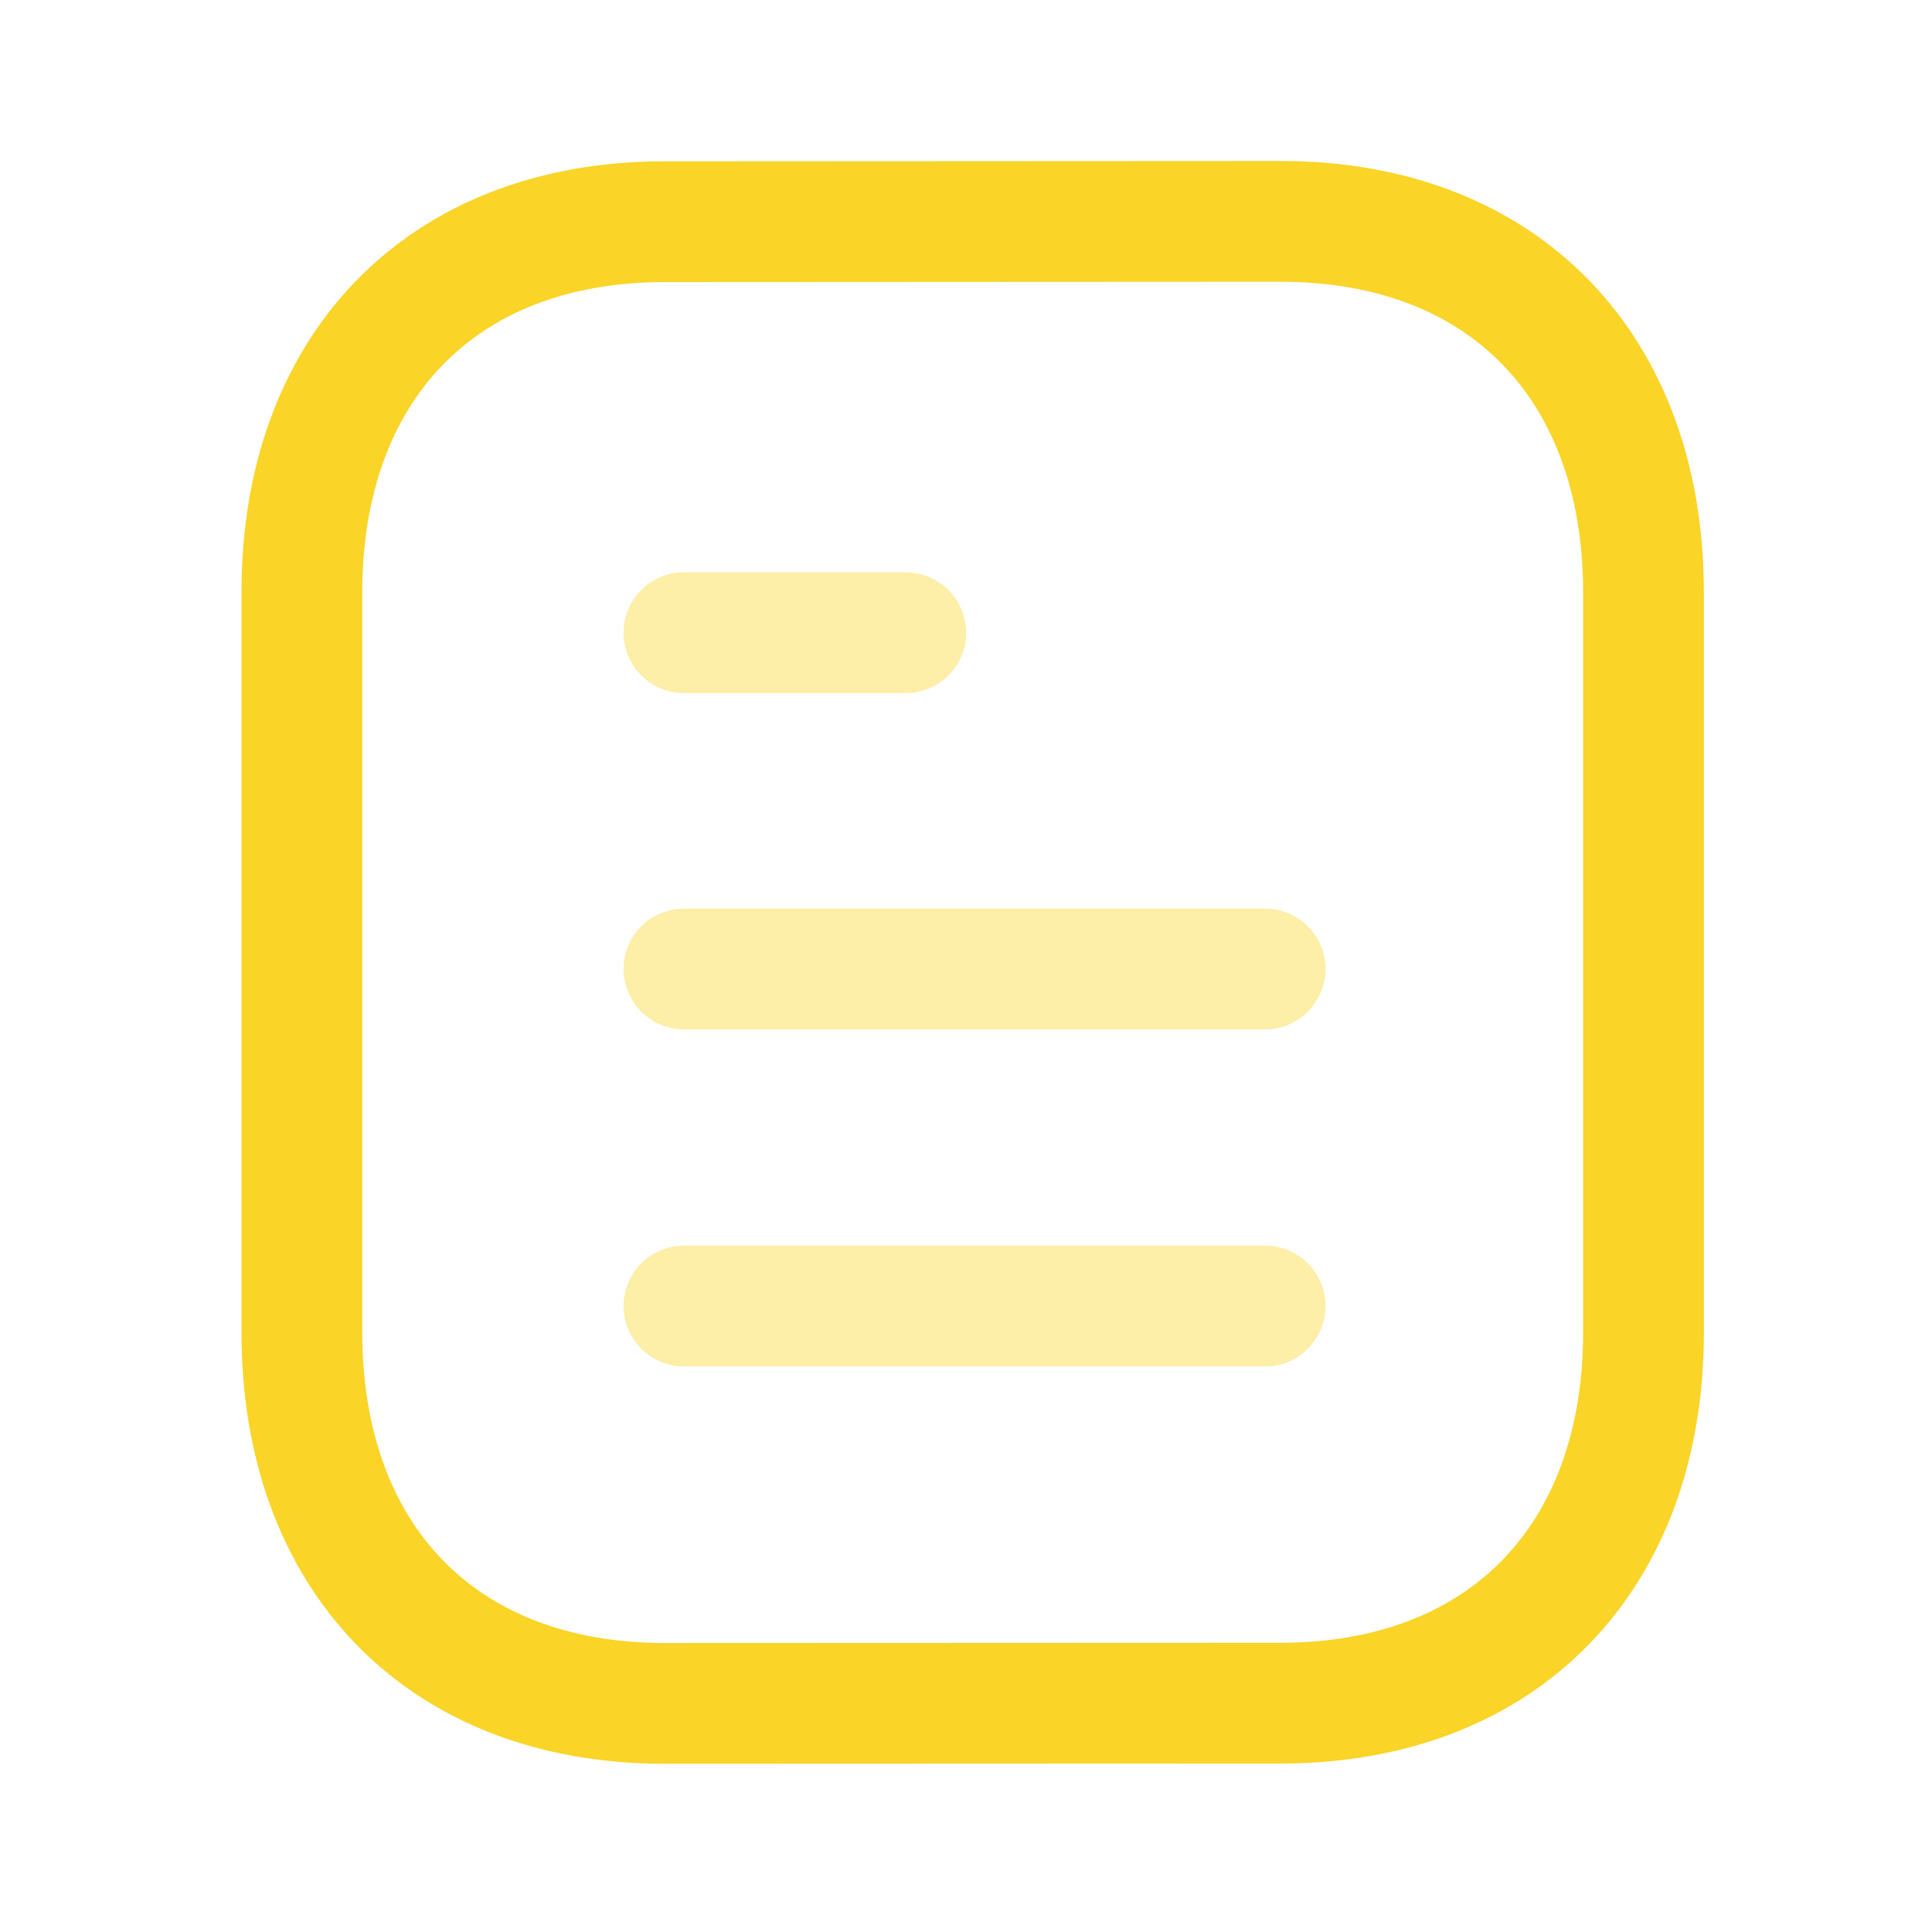 <svg width="24" height="24" viewBox="0 0 24 24" fill="none" xmlns="http://www.w3.org/2000/svg">
<path opacity="0.4" d="M15.716 16.224H8.496" stroke="#FAD427" stroke-width="1.5" stroke-linecap="round" stroke-linejoin="round"/>
<path opacity="0.4" d="M15.716 12.037H8.496" stroke="#FAD427" stroke-width="1.5" stroke-linecap="round" stroke-linejoin="round"/>
<path opacity="0.4" d="M11.251 7.86H8.496" stroke="#FAD427" stroke-width="1.5" stroke-linecap="round" stroke-linejoin="round"/>
<path fill-rule="evenodd" clip-rule="evenodd" d="M15.909 2.75C15.909 2.75 8.231 2.754 8.219 2.754C5.459 2.771 3.75 4.587 3.75 7.357V16.553C3.75 19.337 5.472 21.16 8.256 21.16C8.256 21.16 15.932 21.157 15.945 21.157C18.706 21.14 20.416 19.323 20.416 16.553V7.357C20.416 4.573 18.692 2.75 15.909 2.75Z" stroke="#FAD427" stroke-width="1.5" stroke-linecap="round" stroke-linejoin="round"/>
</svg>
